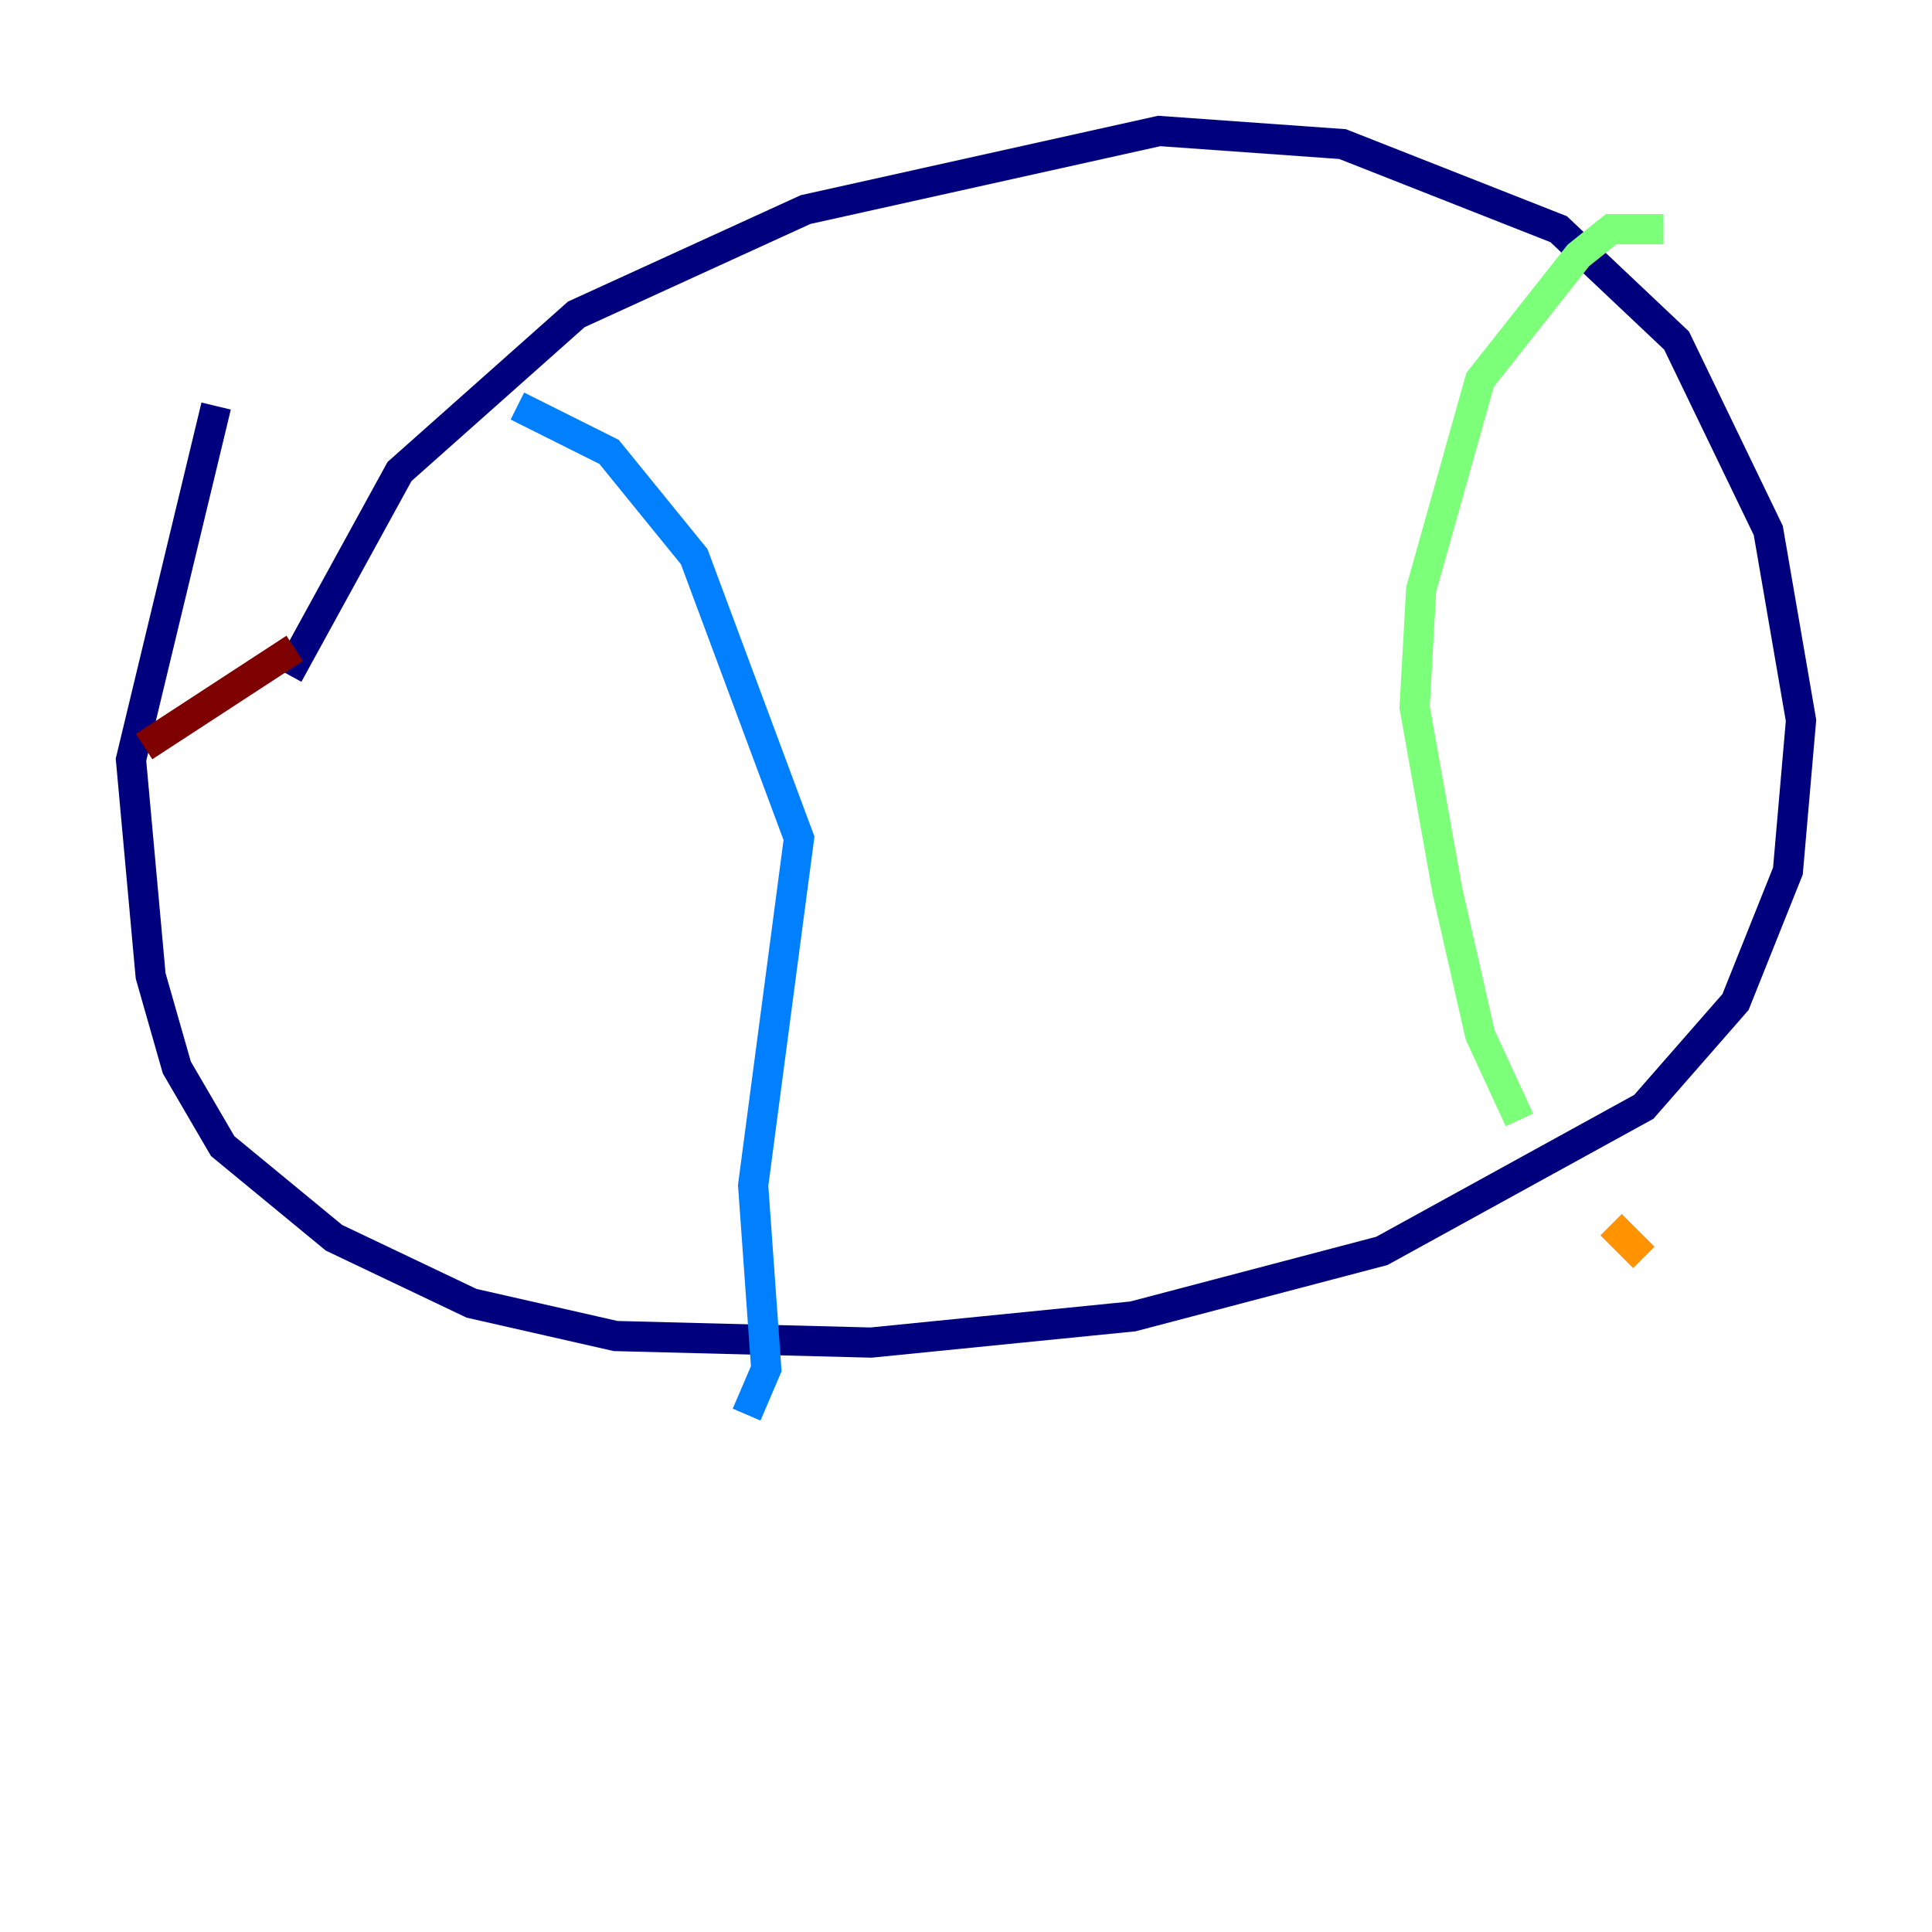 <?xml version="1.0" encoding="utf-8" ?>
<svg baseProfile="tiny" height="128" version="1.2" viewBox="0,0,128,128" width="128" xmlns="http://www.w3.org/2000/svg" xmlns:ev="http://www.w3.org/2001/xml-events" xmlns:xlink="http://www.w3.org/1999/xlink"><defs /><polyline fill="none" points="19.091,44.691 26.468,31.241 38.183,20.827 53.37,13.885 76.8,8.678 88.949,9.546 103.268,15.186 111.078,22.563 117.153,35.146 119.322,47.729 118.454,57.709 114.983,66.386 108.909,73.329 91.552,82.875 75.064,87.214 57.709,88.949 40.786,88.515 31.241,86.346 22.129,82.007 14.752,75.932 11.715,70.725 9.98,64.651 8.678,50.332 14.319,26.902" stroke="#00007f" stroke-width="2" /><polyline fill="none" points="39.485,29.505 34.278,26.902 40.352,29.939 45.993,36.881 52.936,55.539 49.898,78.536 50.766,90.685 49.464,93.722" stroke="#0080ff" stroke-width="2" /><polyline fill="none" points="110.21,15.186 106.739,15.186 104.57,16.922 98.061,25.166 94.156,39.051 93.722,46.861 95.891,59.01 98.061,68.556 100.664,74.197" stroke="#7cff79" stroke-width="2" /><polyline fill="none" points="106.739,81.139 108.909,83.308" stroke="#ff9400" stroke-width="2" /><polyline fill="none" points="9.546,49.464 19.525,42.956" stroke="#7f0000" stroke-width="2" /></svg>